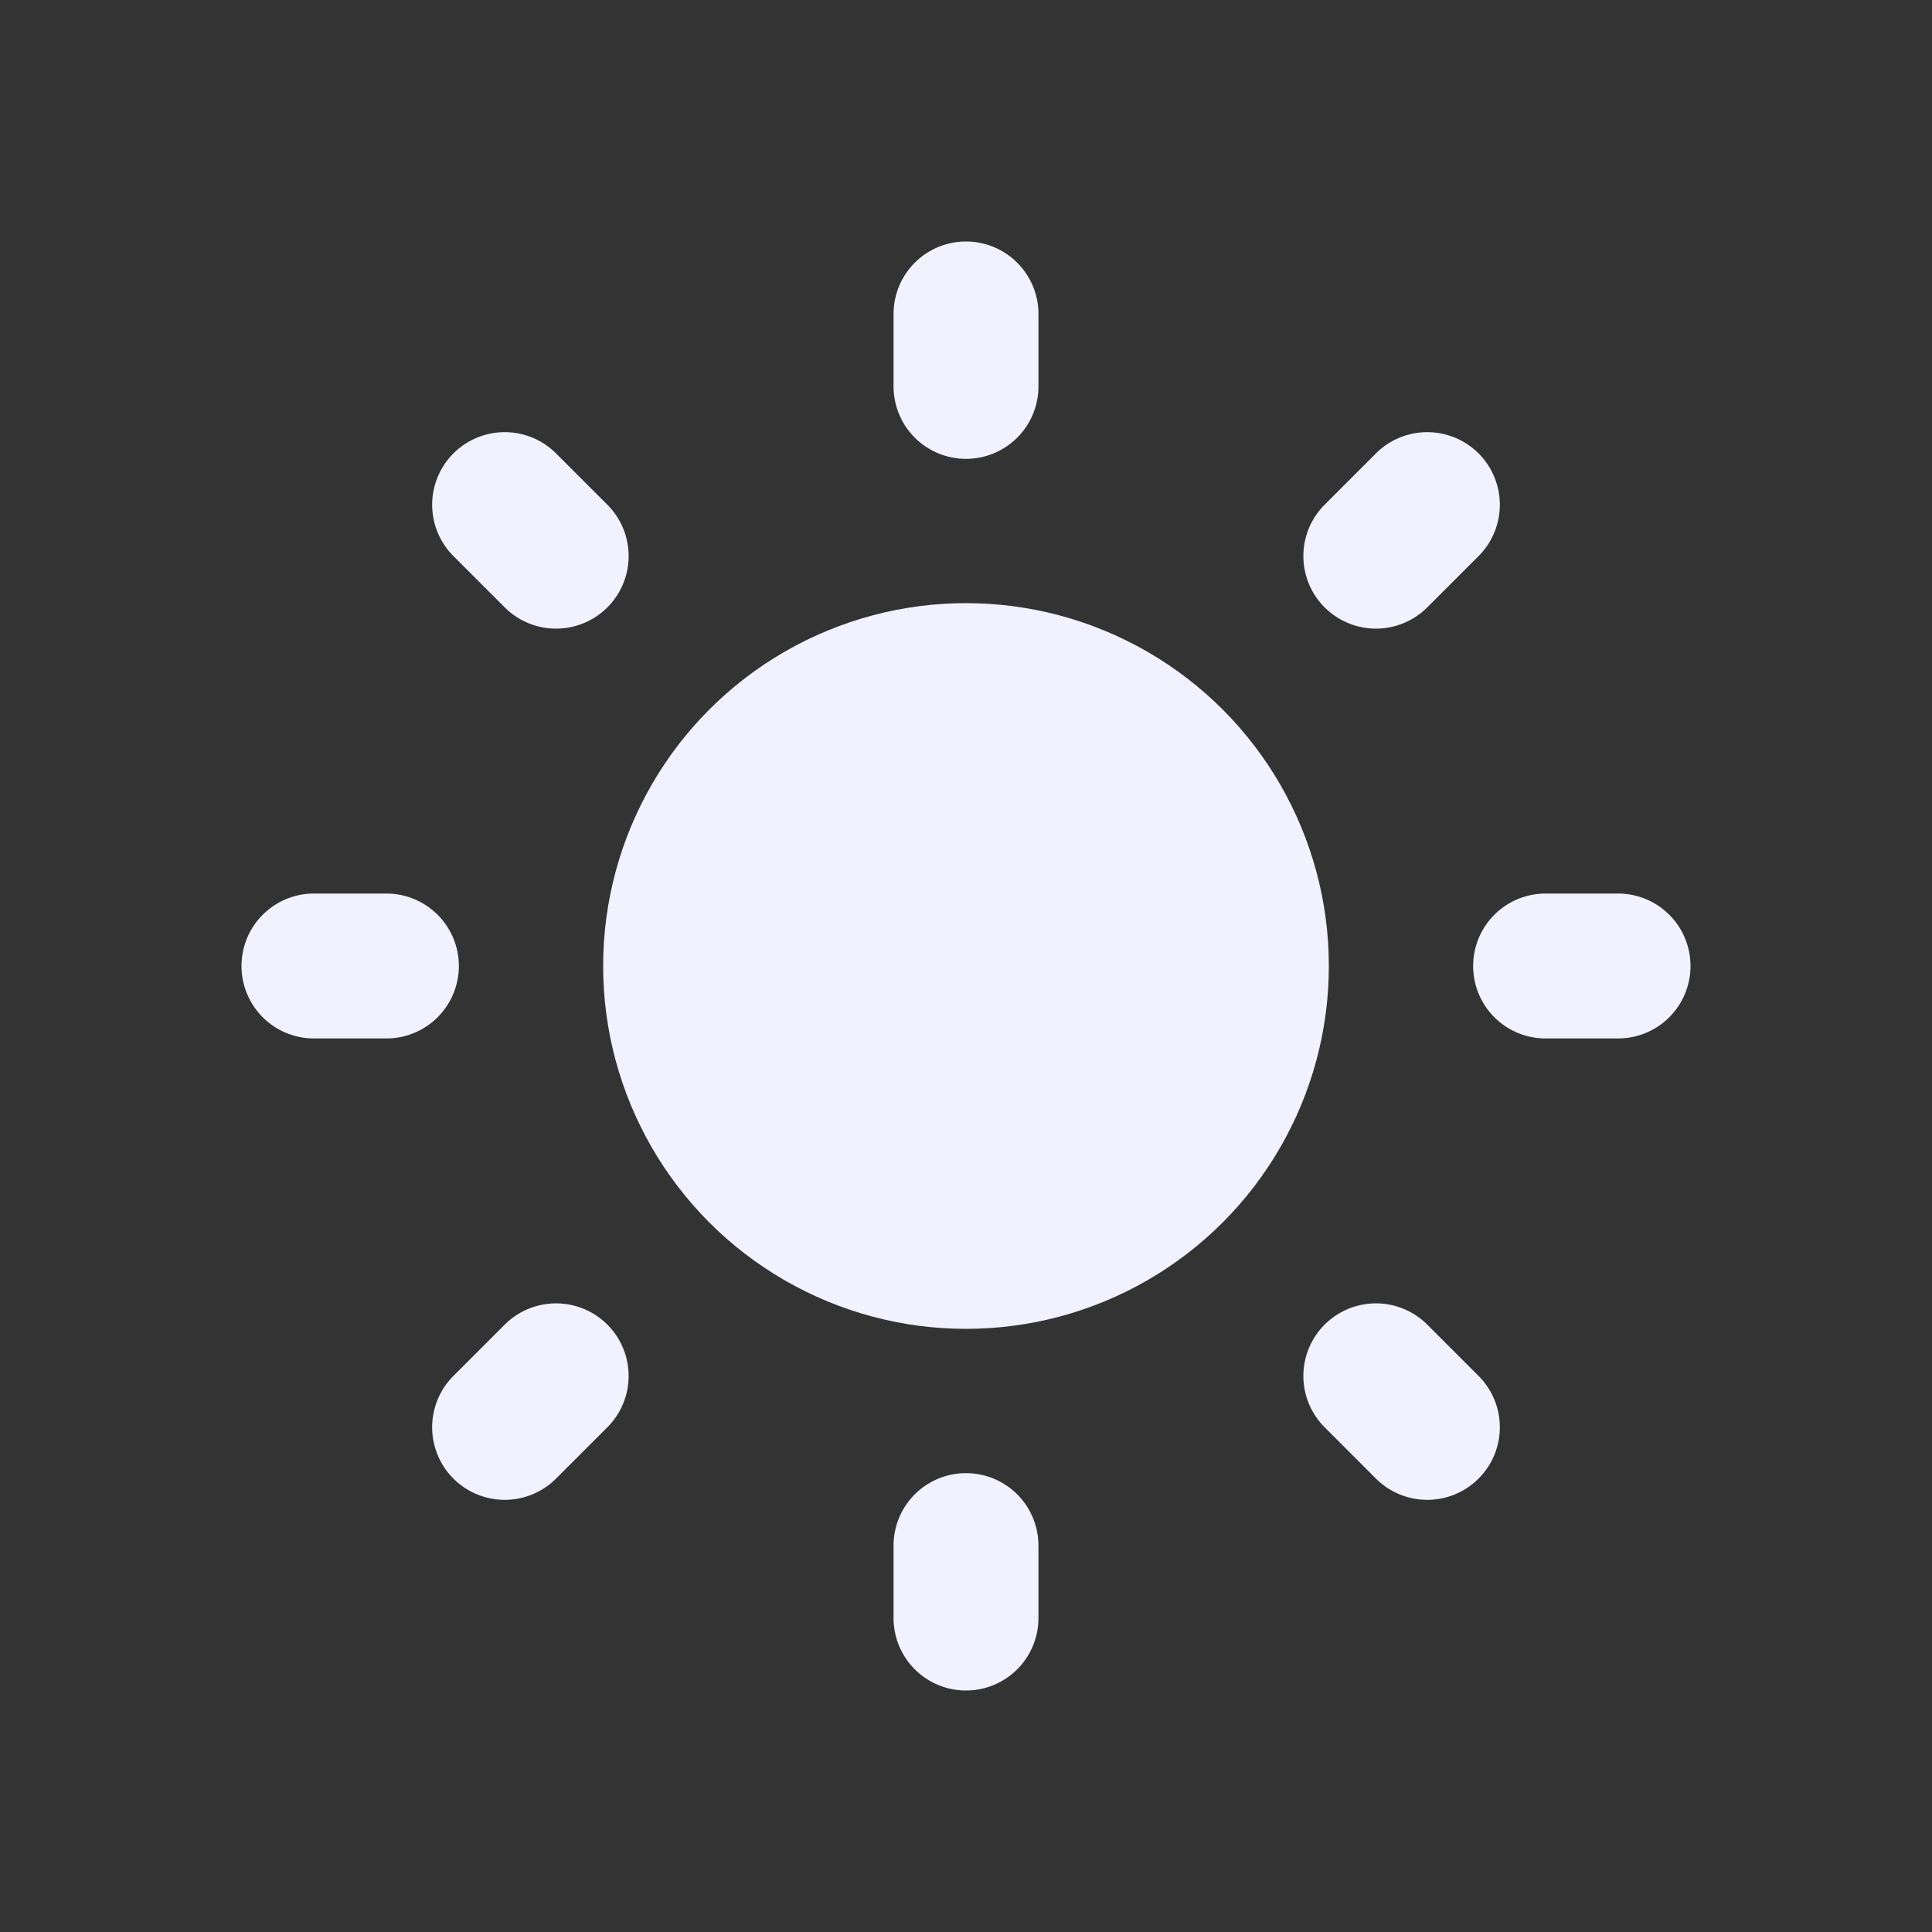 <svg id="dee6c340-5f8a-44c8-83e7-3d6877ea9dab" data-name="Layer 1" xmlns="http://www.w3.org/2000/svg" viewBox="0 0 32 32"><rect x="0" y="0" width="32" height="32" fill="#333333" stroke="none"/><title>light</title><circle cx="16" cy="16" r="6.01" style="fill:#f2f1ff"/><path d="M16,24.4a1.2,1.2,0,0,0-1.2,1.2v1.2a1.2,1.2,0,1,0,2.4,0V25.6A1.2,1.2,0,0,0,16,24.4Z" style="fill:#f2f1ff"/><path d="M16,7.6a1.2,1.2,0,0,0,1.2-1.2V5.2a1.2,1.2,0,0,0-2.4,0V6.4A1.2,1.2,0,0,0,16,7.6Z" style="fill:#f2f1ff"/><path d="M7.6,16a1.2,1.2,0,0,0-1.2-1.2H5.2a1.2,1.2,0,0,0,0,2.4H6.4A1.2,1.2,0,0,0,7.6,16Z" style="fill:#f2f1ff"/><path d="M26.8,14.8H25.6a1.2,1.2,0,0,0,0,2.4h1.2a1.2,1.2,0,1,0,0-2.4Z" style="fill:#f2f1ff"/><path d="M8.36,21.94l-.85.85a1.2,1.2,0,1,0,1.7,1.7l.85-.85a1.2,1.2,0,1,0-1.7-1.7Z" style="fill:#f2f1ff"/><path d="M23.64,10.06l.85-.85a1.2,1.2,0,0,0-1.7-1.7l-.85.85a1.2,1.2,0,1,0,1.7,1.7Z" style="fill:#f2f1ff"/><path d="M8.36,10.06a1.2,1.2,0,0,0,1.7-1.7l-.85-.85a1.2,1.2,0,1,0-1.7,1.7Z" style="fill:#f2f1ff"/><path d="M23.64,21.94a1.2,1.2,0,1,0-1.7,1.7l.85.85a1.2,1.2,0,1,0,1.7-1.7Z" style="fill:#f2f1ff"/></svg>